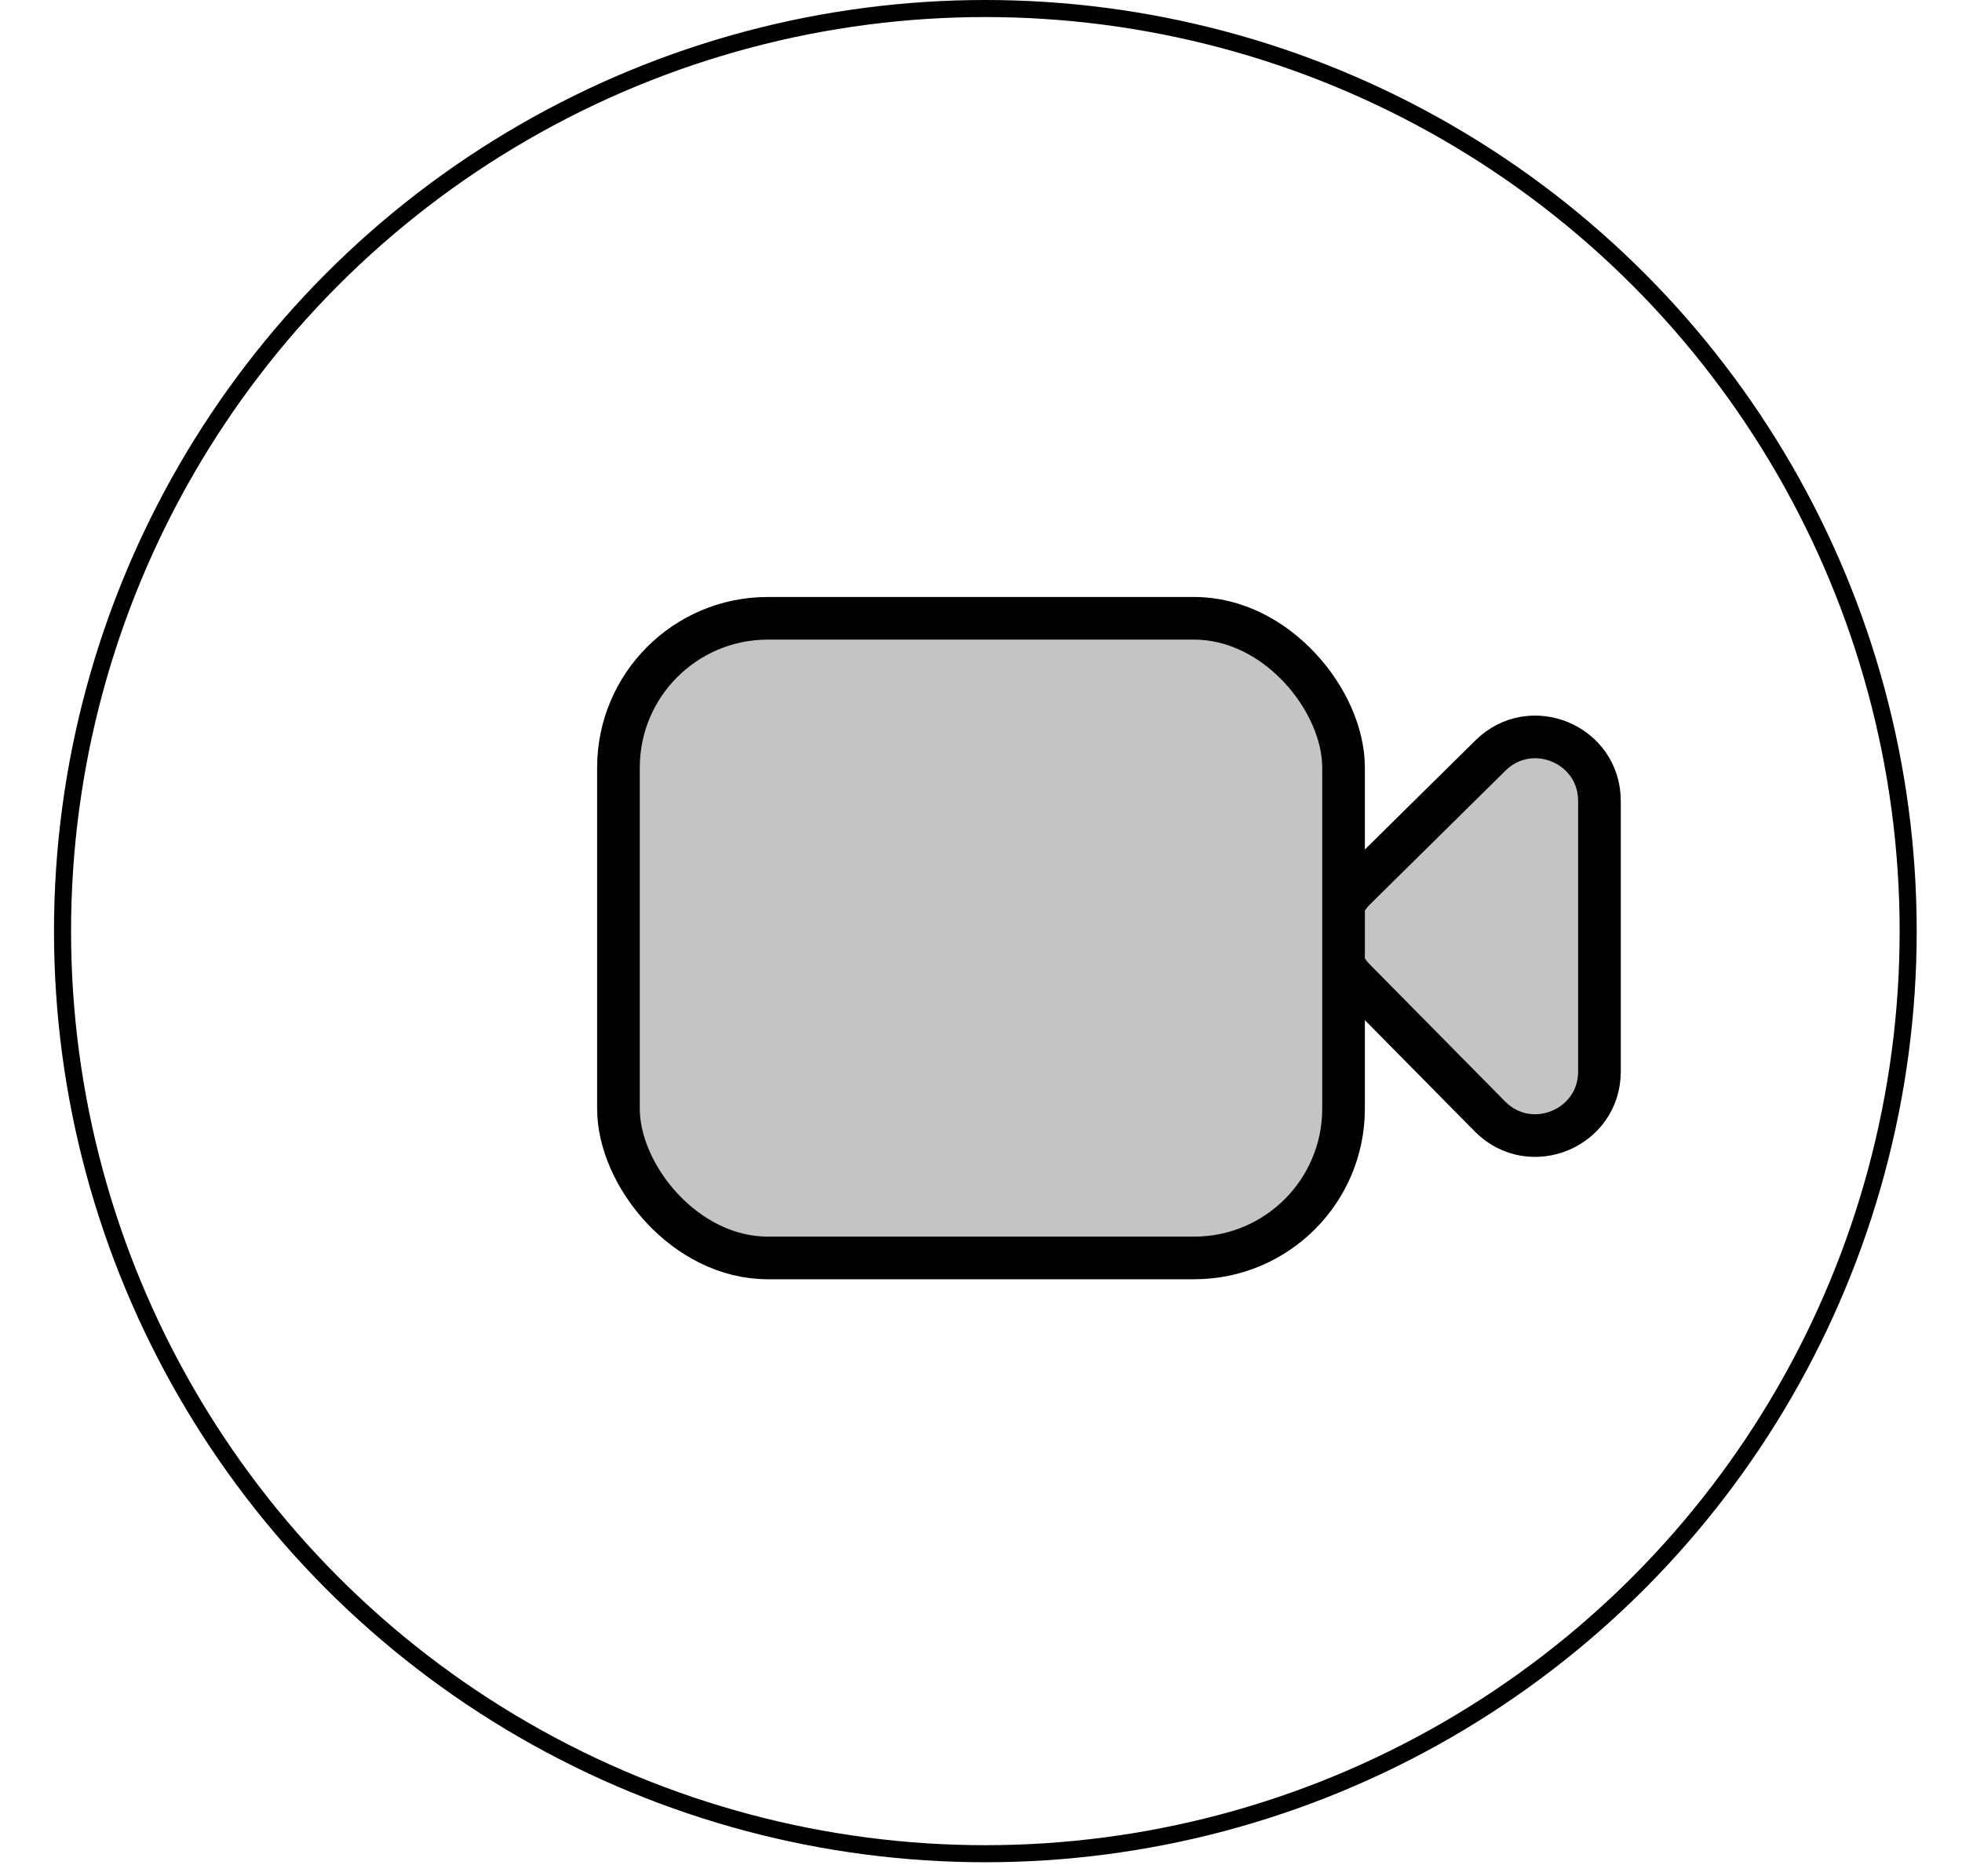 <svg width="23" height="22" viewBox="0 0 23 22" fill="none" xmlns="http://www.w3.org/2000/svg">
<circle cx="11.551" cy="10.918" r="10.818" stroke="black" stroke-width="0.2"/>
<path d="M15.887 10.424L17.473 8.858C17.947 8.391 18.75 8.726 18.75 9.392L18.75 12.564C18.75 13.234 17.937 13.568 17.466 13.091L15.88 11.484C15.589 11.189 15.593 10.714 15.887 10.424Z" fill="#C4C4C4" stroke="black" stroke-width="0.5"/>
<rect x="7.25" y="7.25" width="8.5" height="7.5" rx="1.75" fill="#C4C4C4" stroke="black" stroke-width="0.5"/>
</svg>
